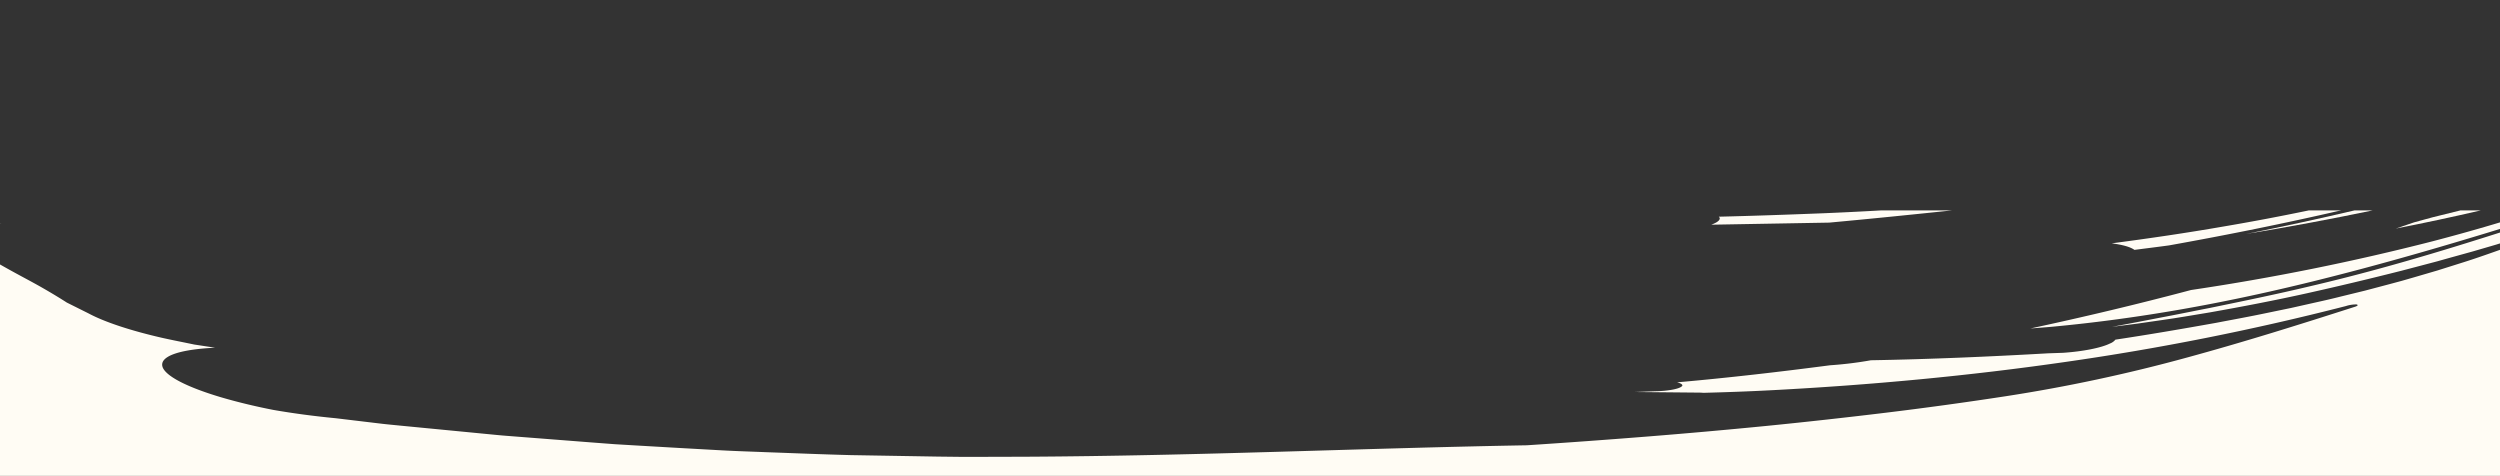 <svg id="Capa_1" data-name="Capa 1" xmlns="http://www.w3.org/2000/svg" viewBox="0 0 1201.49 228.71"><rect x="0" y="0" width="1201.49" height="228.71" fill="#333333" stroke="none"/><defs><style>.cls-1{fill:#fffcf4;}</style></defs><path class="cls-1" d="M1169.17,115.94A1138.54,1138.54,0,0,1,1053,139.38c-25.33,6.73-51,12.87-77.19,18.48,3.34-.25,6.73-.51,10.11-.8,43-4,82.51-11.37,121.15-20.73s76.44-20.58,116.38-33.13c2-.7,3.75-.88,4.12-.59s-.93,1.09-3,1.71c-38.94,12.64-74.74,24-114.41,33.26-16.42,3.91-32.52,7.2-48.35,10.46-7.92,1.52-15.77,3.16-23.57,4.61l-11.66,2.25L1015,157.09l11.86-1.51,11.8-1.7,5.87-.87,5.86-.94,11.68-1.94c15.53-2.75,30.94-5.7,46.25-9.1s30.56-7.05,45.8-10.91l11.42-3,5.72-1.51L1177,124l11.44-3.17,11.44-3.34a29.49,29.49,0,0,1,7.22-1.46c.09-.25.59-.59,1.37-.94,3.7-1.58,7.58-3.14,11.58-4.67l12.25-4.73a11.29,11.29,0,0,1,4.65-1c.95.07.07.73-1.67,1.49-4.07,1.53-8,3.05-11.82,4.58s-7.44,2.93-10.84,4.44a17,17,0,0,1-3.93,1.06c.66.48-.78,1.54-3.74,2.59-7.31,2.56-14.68,5.24-22.2,7.57L1171.39,130l-11.46,3.35-5.77,1.66-5.81,1.56-11.68,3.09-11.78,2.88c-3.94,1-7.89,1.91-11.86,2.78L1101.11,148l-12,2.48c-8,1.69-16,3.13-24.09,4.68-16.1,2.89-32.26,5.65-48.37,8.08a6,6,0,0,1-2.57,1.83c-4.31,2.15-13.24,3.86-22.62,4.49l-7.09.24c-28.55,1.63-57,2.84-85.21,3.34a180.37,180.37,0,0,1-19.66,2.41c-24.28,3.18-48.64,6-73.5,8.2,1.58.4,2.54.92,2.55,1.51-.45,1.43-6.19,2.65-12.92,2.77l-10.17.36,29.26.28c1.41,0,2.71,0,3.89.12,10.71-.28,21.53-.66,32.56-1.24,48.09-2.51,95-6.92,140.9-13.52a1256.41,1256.41,0,0,0,135.28-26.92,16.21,16.21,0,0,1,5.11-.81c.94.17.87.66-.74,1.15-27.63,8.87-53.58,17-80.69,24.39a775.22,775.22,0,0,1-87.57,18.66q-28.72,4.4-57.31,7.87T849,204.69q-28.61,2.82-57.33,5.11T733.79,214c-81.46,1.45-157,5.05-240.8,5.5l-21.14.06H461.33l-10.5-.12-41.75-.71c-13.86-.36-27.67-.93-41.44-1.43-6.89-.28-13.76-.48-20.63-.86l-20.6-1.15-20.57-1.19-10.28-.61-10.29-.78-41.14-3.2c-3.44-.25-6.87-.61-10.31-.94l-10.31-1-20.66-2-10.35-1c-3.45-.34-6.91-.65-10.36-1.08L161.35,201c-10.44-1-20.6-2.36-30-4-9.43-1.84-18.13-4-25.66-6.23-15-4.51-25.35-9.55-27.41-14-2.36-5.44,7.71-8.84,25.1-9.66l-10-1.52c-5.25-1.11-10.51-2.1-15.75-3.29-14.88-3.42-27.36-7.54-35-11.64l-10.5-5.24c-3.41-2.2-7.37-4.58-11.58-7s-8.64-4.74-13-7.12c-8.69-4.75-17-9.47-22.31-14l3.16-2.07L-14.3,114c-2.23-.9-4.27-1.8-6.09-2.7a49.15,49.15,0,0,1-4.79-2.74c-2.75-1.8-4.58-3.51-5.39-5l1.51-2.92a16.6,16.6,0,0,1,5.95-4.15,54.75,54.75,0,0,1,10-3.08c0-1.37,1.14-2.49,3.3-3.36-5.69-4.36-8-8.24-2.31-11-3.59-1.62-2.7-2.86,2-2.81a40.4,40.4,0,0,1,5.27.48V76.6c-1.83-1.14-2.44-1.51-5-2.9-3.7-.94-5.8-1.63-5.8-1.63L-34,67.13A78.77,78.77,0,0,1-45.4,62c-7-7.24-7-7.24-5.19-9.36a15.53,15.53,0,0,1,1.73-.35c-6.34-2.15-6.78-2.31-8.48-2.92a24.58,24.58,0,0,1-2.89-1.57c0-1.34,0-1.34-1-2a1.37,1.37,0,0,1-.06-1c3.94-.67,3.94-.67,4.13-1.06A17.4,17.4,0,0,1-55,43.44l6.79.71c-.5-.3-1-.62-1.53-.95l2.38,1,2-.13A51.16,51.16,0,0,1-35.25,47.1c.07,1-2.26,1.11-6.37-.58l-5.72-2.34-.35,0-.5-.05,8.41,5.24,2.23-.74,1.8,2L-36.66,49l4.43,1.82-5-2.33c10.78,2.79,10.78,2.79,15.15,3.65a80.87,80.87,0,0,0,8.92,1.65,1.46,1.46,0,0,1-.26-.83l3.83,1,3,.7,1.63.39V52.59l-4.61-1.15-7.11-2-2.75-.77c-3.18-.41-6.64-1-10.21-1.81C-42.8,44-52.24,39.47-50.64,37c-.3-2.05-2.75-4.71.91-5.64,6.83-1.66,18.11-1.08,30.79.74l-3.38-1.28c-23.82-8.71-28.17-17-10.19-18.61a100.56,100.56,0,0,1,16,.08c3,.22,6.17.53,9.42.94l2.19.3V0H-71.44V256H1237.37V95.29c-3.85,1.35-7.74,2.61-11.61,3.93Q1197.82,108.48,1169.17,115.94Z"/><polygon class="cls-1" points="-9.31 113.74 0.68 107.17 -10.01 113.27 -9.31 113.74"/><path class="cls-1" d="M1079.43,112.44q30.55-5,60.8-11.31h-8.72Q1105.52,107.24,1079.43,112.44Z"/><path class="cls-1" d="M1169.13,104.42c-3,.86-5.92,1.64-8.9,2.43l-8.82,3q20.49-4,40.83-8.73h-9.77C1178,102.25,1173.58,103.36,1169.13,104.42Z"/><path class="cls-1" d="M1109.55,101.13q-20.47,4.26-41.12,7.76c-17.74,3.08-35.6,5.7-53.56,8.06,5.13.66,9,1.71,10.92,3.14a0,0,0,0,1,0,0c5.57-.72,11.13-1.4,16.66-2.16,27.58-4.94,55.18-10.48,82.65-16.83Z"/><path class="cls-1" d="M876.07,102.5c-16.86.66-33.45,1.25-50,1.64a1.41,1.41,0,0,1,.44.79c0,1.08-1.5,2.13-4.12,3.06l56.72-1c19.64-1.8,39.22-3.79,58.93-5.86H903.85Q890,101.93,876.07,102.5Z"/></svg>